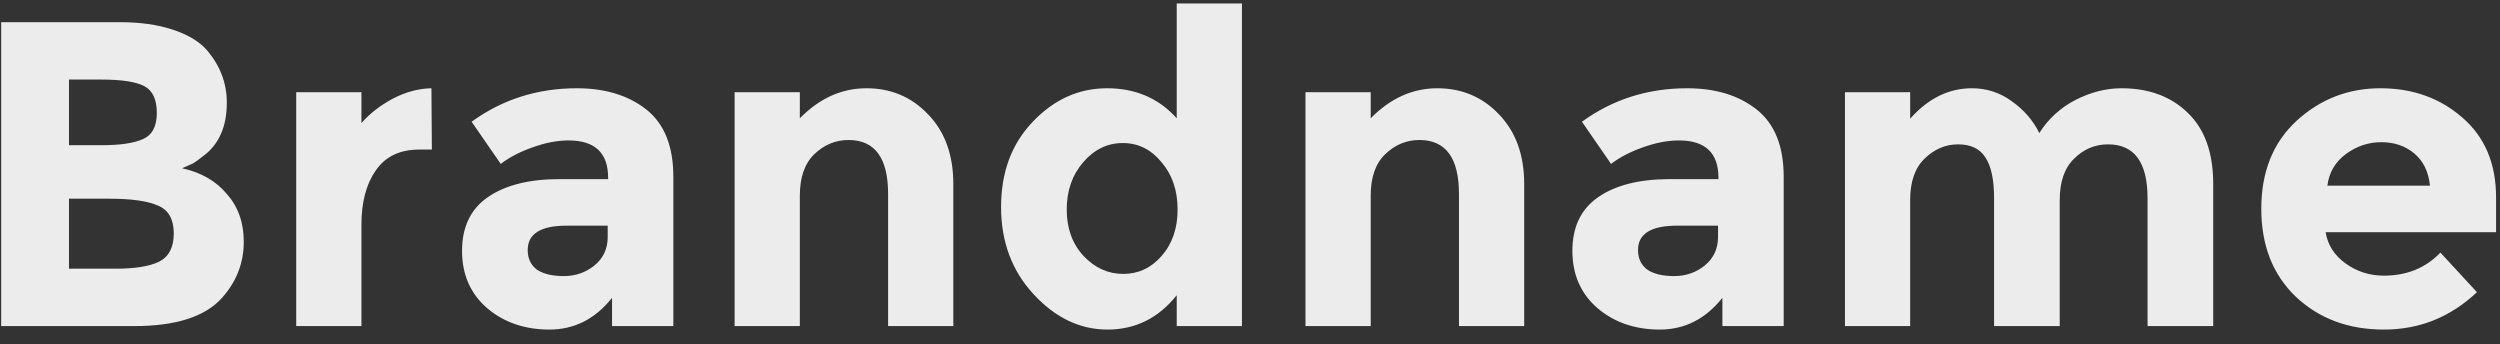 <svg width="138" height="19" viewBox="0 0 138 19" fill="none" xmlns="http://www.w3.org/2000/svg">
<rect x="0" y="0" width="138" height="19" fill="#333333" stroke="none"/>
<path d="M7.408 18H0.064V1.224H6.592C7.728 1.224 8.704 1.36 9.52 1.632C10.352 1.904 10.976 2.272 11.392 2.736C12.144 3.6 12.52 4.576 12.52 5.664C12.52 6.976 12.096 7.952 11.248 8.592C10.96 8.816 10.76 8.96 10.648 9.024C10.536 9.072 10.336 9.16 10.048 9.288C11.088 9.512 11.912 9.984 12.52 10.704C13.144 11.408 13.456 12.288 13.456 13.344C13.456 14.512 13.056 15.544 12.256 16.44C11.328 17.48 9.712 18 7.408 18ZM3.808 8.016H5.584C6.624 8.016 7.392 7.904 7.888 7.68C8.4 7.456 8.656 6.976 8.656 6.24C8.656 5.488 8.424 4.992 7.96 4.752C7.496 4.512 6.712 4.392 5.608 4.392H3.808V8.016ZM3.808 14.832H6.376C7.448 14.832 8.248 14.704 8.776 14.448C9.32 14.176 9.592 13.656 9.592 12.888C9.592 12.104 9.304 11.592 8.728 11.352C8.168 11.096 7.264 10.968 6.016 10.968H3.808V14.832ZM23.143 8.256C22.071 8.256 21.271 8.64 20.743 9.408C20.215 10.16 19.951 11.16 19.951 12.408V18H16.351V5.088H19.951V6.792C20.415 6.264 20.991 5.816 21.679 5.448C22.383 5.08 23.095 4.888 23.815 4.872L23.839 8.256H23.143ZM37.169 18H33.785V16.44C32.857 17.608 31.705 18.192 30.329 18.192C28.969 18.192 27.825 17.8 26.897 17.016C25.969 16.216 25.505 15.16 25.505 13.848C25.505 12.52 25.985 11.528 26.945 10.872C27.905 10.216 29.217 9.888 30.881 9.888H33.569V9.816C33.569 8.44 32.841 7.752 31.385 7.752C30.761 7.752 30.097 7.88 29.393 8.136C28.705 8.376 28.121 8.68 27.641 9.048L26.033 6.72C27.729 5.488 29.665 4.872 31.841 4.872C33.409 4.872 34.689 5.264 35.681 6.048C36.673 6.832 37.169 8.072 37.169 9.768V18ZM33.545 13.08V12.456H31.289C29.849 12.456 29.129 12.904 29.129 13.8C29.129 14.264 29.297 14.624 29.633 14.88C29.985 15.12 30.481 15.24 31.121 15.24C31.761 15.24 32.321 15.048 32.801 14.664C33.297 14.264 33.545 13.736 33.545 13.08ZM44.151 10.8V18H40.551V5.088H44.151V6.528C45.239 5.424 46.463 4.872 47.823 4.872C49.183 4.872 50.319 5.352 51.231 6.312C52.159 7.272 52.623 8.552 52.623 10.152V18H49.023V10.704C49.023 8.72 48.295 7.728 46.839 7.728C46.119 7.728 45.487 7.992 44.943 8.52C44.415 9.032 44.151 9.792 44.151 10.8ZM61.139 18.192C59.619 18.192 58.259 17.544 57.059 16.248C55.859 14.952 55.259 13.344 55.259 11.424C55.259 9.504 55.843 7.936 57.011 6.72C58.179 5.488 59.547 4.872 61.115 4.872C62.683 4.872 63.963 5.424 64.955 6.528V0.192H68.555V18H64.955V16.296C63.947 17.56 62.675 18.192 61.139 18.192ZM58.883 11.568C58.883 12.608 59.195 13.464 59.819 14.136C60.443 14.792 61.171 15.12 62.003 15.12C62.835 15.12 63.539 14.792 64.115 14.136C64.707 13.464 65.003 12.608 65.003 11.568C65.003 10.512 64.707 9.64 64.115 8.952C63.539 8.248 62.827 7.896 61.979 7.896C61.131 7.896 60.403 8.248 59.795 8.952C59.187 9.656 58.883 10.528 58.883 11.568ZM75.663 10.8V18H72.063V5.088H75.663V6.528C76.751 5.424 77.975 4.872 79.335 4.872C80.695 4.872 81.831 5.352 82.743 6.312C83.671 7.272 84.135 8.552 84.135 10.152V18H80.535V10.704C80.535 8.72 79.807 7.728 78.351 7.728C77.631 7.728 76.999 7.992 76.455 8.52C75.927 9.032 75.663 9.792 75.663 10.8ZM98.46 18H95.076V16.44C94.147 17.608 92.996 18.192 91.62 18.192C90.26 18.192 89.115 17.8 88.188 17.016C87.26 16.216 86.796 15.16 86.796 13.848C86.796 12.52 87.275 11.528 88.236 10.872C89.195 10.216 90.507 9.888 92.171 9.888H94.859V9.816C94.859 8.44 94.132 7.752 92.675 7.752C92.052 7.752 91.388 7.88 90.683 8.136C89.996 8.376 89.412 8.68 88.931 9.048L87.323 6.72C89.019 5.488 90.956 4.872 93.132 4.872C94.7 4.872 95.98 5.264 96.972 6.048C97.963 6.832 98.46 8.072 98.46 9.768V18ZM94.835 13.08V12.456H92.579C91.139 12.456 90.419 12.904 90.419 13.8C90.419 14.264 90.588 14.624 90.924 14.88C91.275 15.12 91.772 15.24 92.412 15.24C93.052 15.24 93.612 15.048 94.091 14.664C94.588 14.264 94.835 13.736 94.835 13.08ZM113.697 11.04V18H110.073V10.944C110.073 9.92 109.913 9.168 109.593 8.688C109.289 8.208 108.785 7.968 108.081 7.968C107.393 7.968 106.777 8.232 106.233 8.76C105.705 9.272 105.441 10.032 105.441 11.04V18H101.841V5.088H105.441V6.552C106.433 5.432 107.569 4.872 108.849 4.872C109.665 4.872 110.401 5.112 111.057 5.592C111.729 6.072 112.233 6.656 112.569 7.344C113.065 6.56 113.729 5.952 114.561 5.52C115.409 5.088 116.257 4.872 117.105 4.872C118.625 4.872 119.849 5.328 120.777 6.24C121.705 7.136 122.169 8.44 122.169 10.152V18H118.545V10.944C118.545 8.96 117.817 7.968 116.361 7.968C115.641 7.968 115.017 8.232 114.489 8.76C113.961 9.272 113.697 10.032 113.697 11.04ZM136.727 16.128C135.271 17.504 133.559 18.192 131.591 18.192C129.639 18.192 128.023 17.592 126.743 16.392C125.463 15.176 124.823 13.552 124.823 11.52C124.823 9.488 125.471 7.872 126.767 6.672C128.079 5.472 129.623 4.872 131.399 4.872C133.175 4.872 134.679 5.408 135.911 6.48C137.159 7.552 137.783 9.024 137.783 10.896V12.816H128.375C128.487 13.52 128.855 14.096 129.479 14.544C130.103 14.992 130.807 15.216 131.591 15.216C132.855 15.216 133.895 14.792 134.711 13.944L136.727 16.128ZM134.135 10.248C134.055 9.48 133.767 8.888 133.271 8.472C132.775 8.056 132.167 7.848 131.447 7.848C130.743 7.848 130.095 8.064 129.503 8.496C128.911 8.928 128.567 9.512 128.471 10.248H134.135Z" fill="#ECECEC"/>
</svg>
